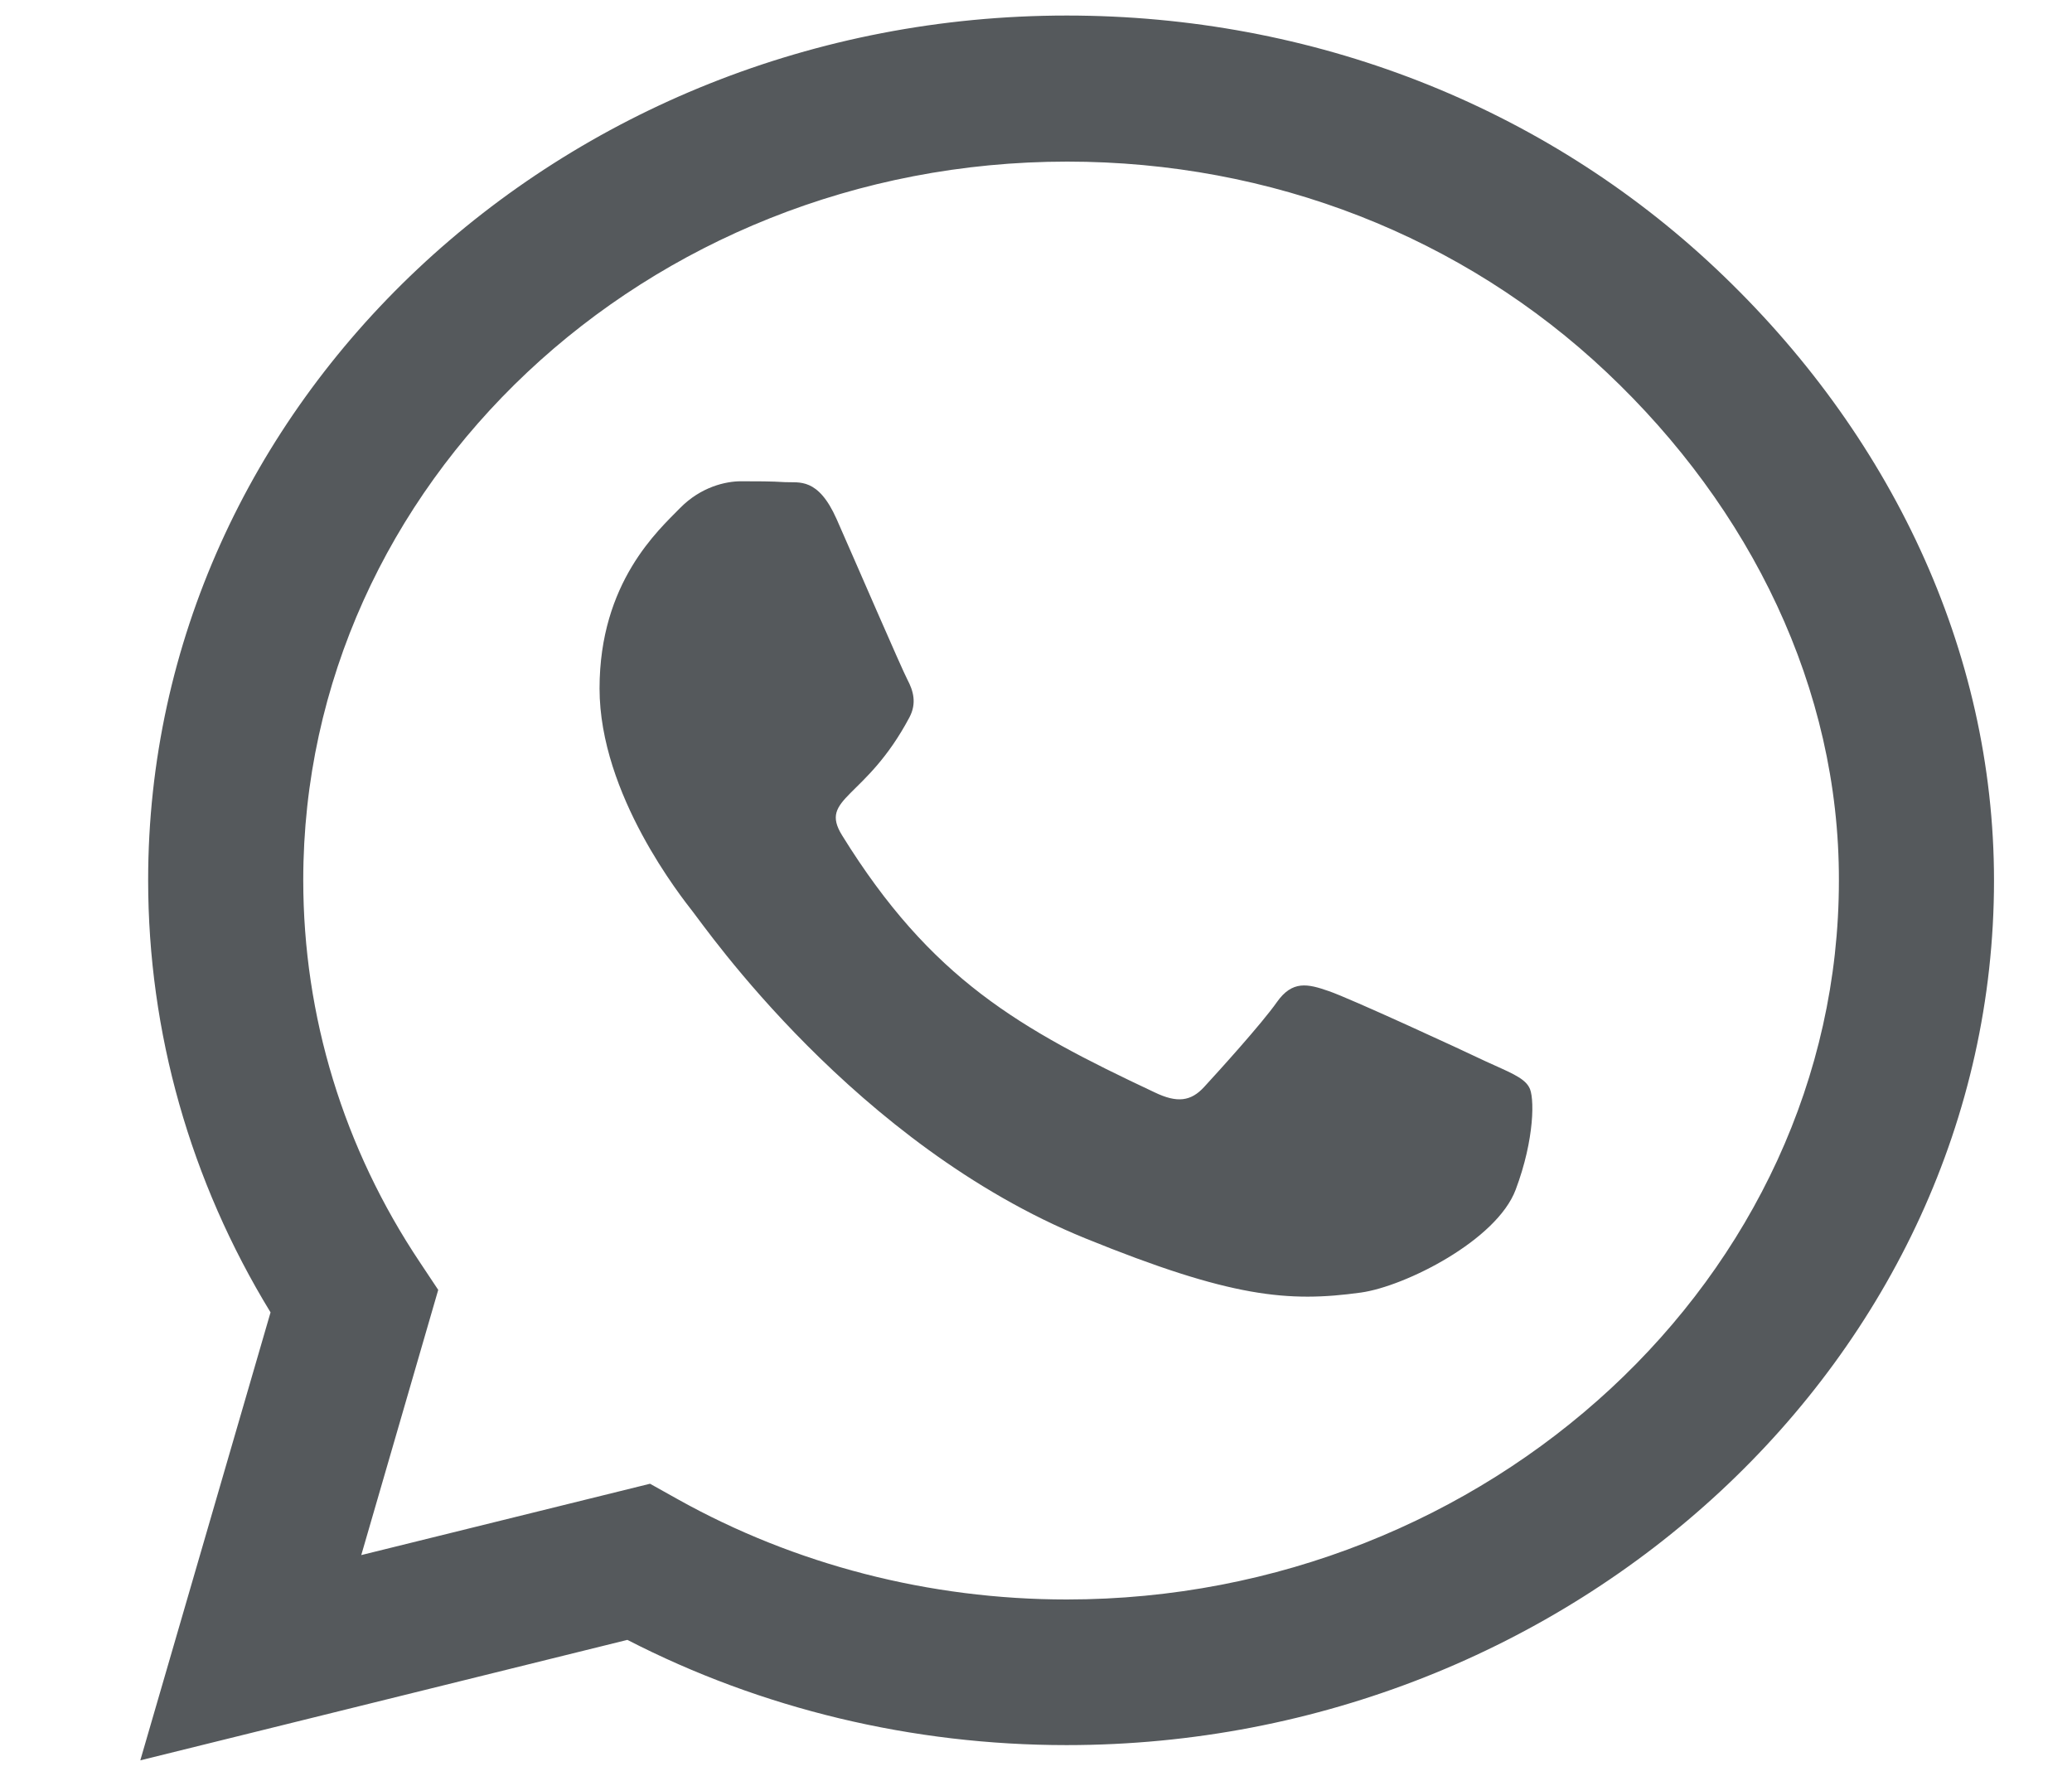 <svg width="14" height="12" viewBox="0 0 14 12" fill="none" xmlns="http://www.w3.org/2000/svg">
<path d="M11.597 1.818C10.426 0.713 8.866 0.105 7.208 0.105C3.786 0.105 1.001 2.726 1.001 5.947C1.001 6.976 1.286 7.981 1.828 8.868L0.948 11.895L4.239 11.081C5.144 11.547 6.165 11.792 7.205 11.792H7.208C10.627 11.792 13.473 9.171 13.473 5.95C13.473 4.389 12.769 2.924 11.597 1.818ZM7.208 10.808C6.28 10.808 5.371 10.573 4.58 10.131L4.392 10.026L2.441 10.508L2.961 8.716L2.838 8.531C2.321 7.758 2.049 6.866 2.049 5.947C2.049 3.271 4.364 1.092 7.211 1.092C8.589 1.092 9.883 1.597 10.856 2.516C11.829 3.434 12.428 4.652 12.425 5.95C12.425 8.629 10.051 10.808 7.208 10.808ZM10.037 7.171C9.883 7.097 9.12 6.745 8.978 6.697C8.835 6.647 8.732 6.624 8.628 6.771C8.525 6.918 8.228 7.245 8.136 7.345C8.047 7.442 7.954 7.455 7.801 7.381C6.889 6.952 6.291 6.616 5.69 5.645C5.53 5.387 5.849 5.405 6.145 4.847C6.196 4.75 6.17 4.666 6.131 4.592C6.092 4.518 5.782 3.8 5.653 3.508C5.527 3.224 5.399 3.263 5.304 3.258C5.214 3.252 5.111 3.252 5.007 3.252C4.904 3.252 4.736 3.289 4.594 3.434C4.451 3.581 4.051 3.934 4.051 4.652C4.051 5.371 4.608 6.066 4.683 6.163C4.761 6.26 5.776 7.734 7.334 8.368C8.318 8.768 8.704 8.802 9.196 8.734C9.495 8.692 10.113 8.381 10.241 8.039C10.37 7.697 10.37 7.405 10.331 7.345C10.294 7.279 10.191 7.242 10.037 7.171Z" fill="#55595C"/>
</svg>

